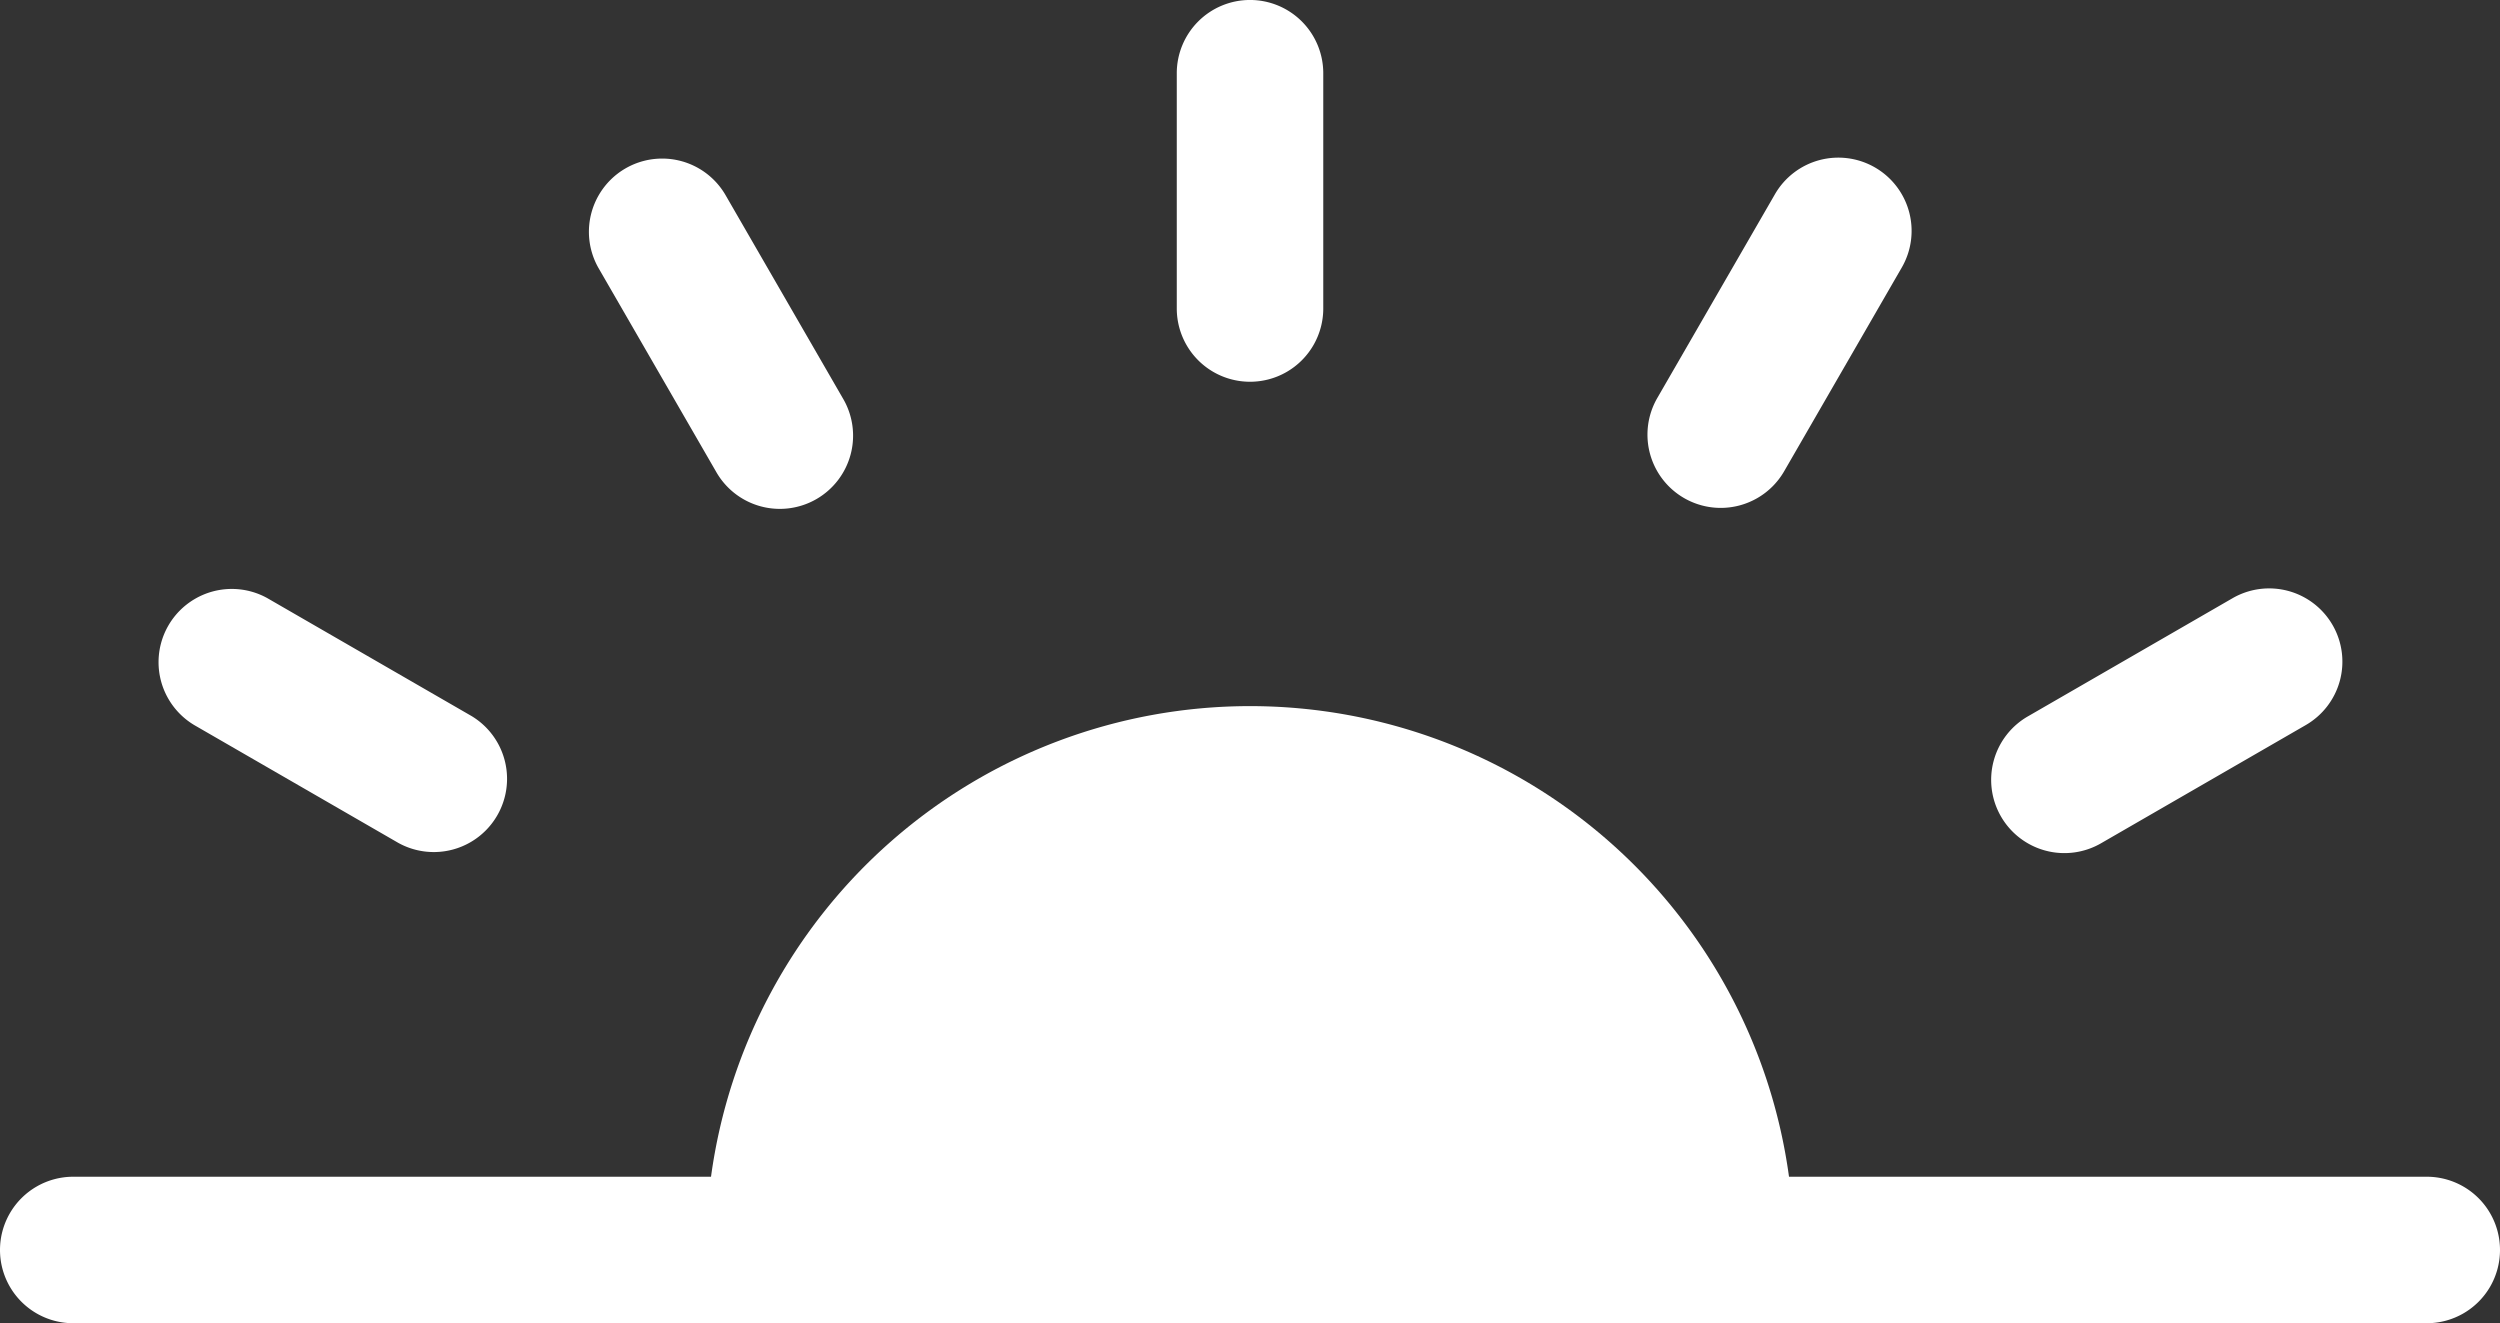 <svg id="Morning_Time" data-name="Morning Time" xmlns="http://www.w3.org/2000/svg" width="121.544" height="64.332" viewBox="0 0 121.544 64.332">
  <rect x="0" y="0" width="121.544" height="64.332" fill="#333333" stroke="none"/>
  <g id="Group_26046" data-name="Group 26046" transform="translate(96.848 28.604)">
    <g id="Group_26045" data-name="Group 26045">
      <path id="Path_31016" data-name="Path 31016" d="M424.522,242.776a3.56,3.56,0,0,0-4.864-1.3l-9.909,5.721a3.561,3.561,0,1,0,3.561,6.167l9.909-5.721A3.561,3.561,0,0,0,424.522,242.776Z" transform="translate(-407.967 -240.995)" fill="#fff"/>
    </g>
  </g>
  <g id="Group_26048" data-name="Group 26048" transform="translate(80.095 7.664)">
    <g id="Group_26047" data-name="Group 26047">
      <path id="Path_31017" data-name="Path 31017" d="M348.461,153.263a3.56,3.56,0,0,0-4.864,1.3l-5.721,9.909a3.561,3.561,0,1,0,6.168,3.561l5.721-9.909A3.561,3.561,0,0,0,348.461,153.263Z" transform="translate(-337.398 -152.785)" fill="#fff"/>
    </g>
  </g>
  <g id="Group_26050" data-name="Group 26050" transform="translate(57.211 0)">
    <g id="Group_26049" data-name="Group 26049">
      <path id="Path_31018" data-name="Path 31018" d="M244.56,120.5A3.561,3.561,0,0,0,241,124.062V135.5a3.561,3.561,0,1,0,7.122,0V124.062A3.561,3.561,0,0,0,244.56,120.5Z" transform="translate(-240.999 -120.501)" fill="#fff"/>
    </g>
  </g>
  <g id="Group_26052" data-name="Group 26052" transform="translate(28.605 7.664)">
    <g id="Group_26051" data-name="Group 26051">
      <path id="Path_31019" data-name="Path 31019" d="M132.863,164.476l-5.721-9.909a3.561,3.561,0,0,0-6.167,3.561l5.721,9.909a3.561,3.561,0,1,0,6.167-3.561Z" transform="translate(-120.496 -152.785)" fill="#fff"/>
    </g>
  </g>
  <g id="Group_26054" data-name="Group 26054" transform="translate(7.664 28.605)">
    <g id="Group_26053" data-name="Group 26053">
      <path id="Path_31020" data-name="Path 31020" d="M47.537,247.2l-9.909-5.721a3.561,3.561,0,0,0-3.561,6.167l9.909,5.721a3.561,3.561,0,0,0,3.561-6.167Z" transform="translate(-32.286 -240.999)" fill="#fff"/>
    </g>
  </g>
  <g id="Group_26056" data-name="Group 26056" transform="translate(0 34.326)">
    <g id="Group_26055" data-name="Group 26055">
      <path id="Path_31021" data-name="Path 31021" d="M117.983,287.984H86.977a26.446,26.446,0,0,0-52.409,0H3.561a3.561,3.561,0,1,0,0,7.122H117.983a3.561,3.561,0,1,0,0-7.122Z" transform="translate(0 -265.1)" fill="#fff"/>
    </g>
  </g>
</svg>
